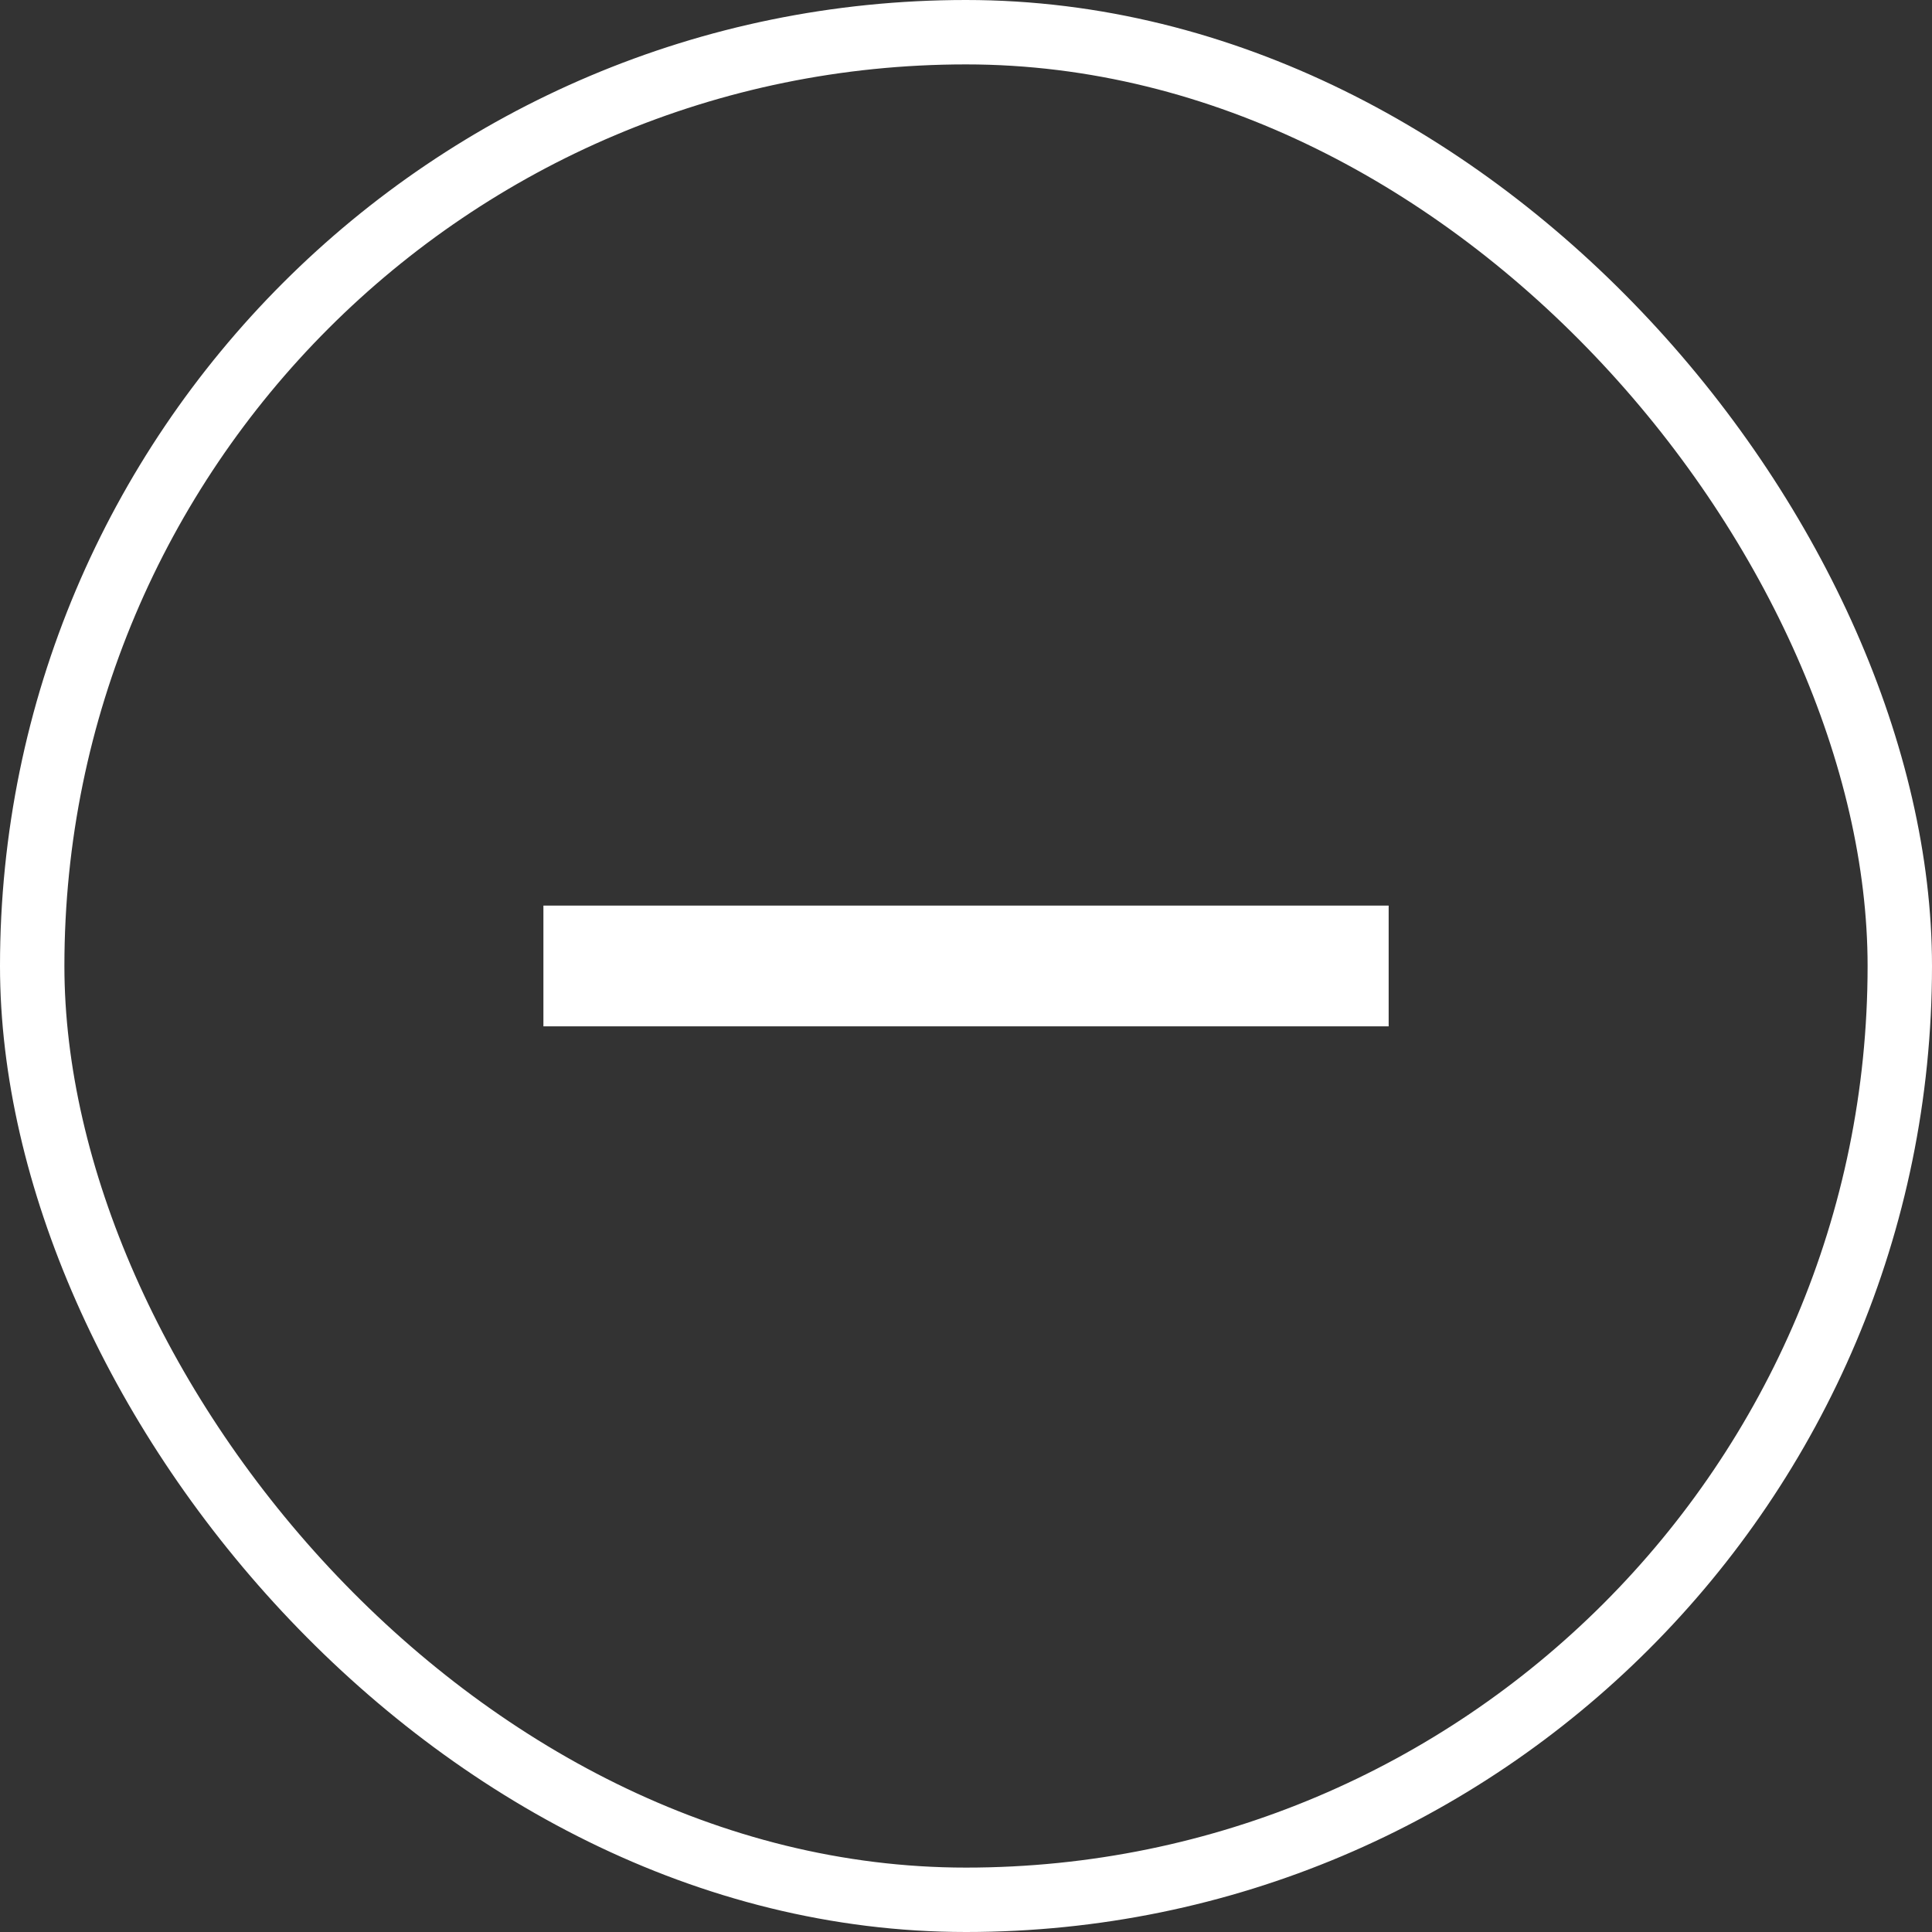 <svg width="30" height="30" viewBox="0 0 30 30" version="1.1" xmlns="http://www.w3.org/2000/svg" xmlns:xlink="http://www.w3.org/1999/xlink">
<rect x="0" y="0" width="30" height="30" fill="#333333" stroke="none"/>
<g id="Canvas" fill="none">
<g id="Minus">
<g id="Rectangle">
<rect x="0.5" y="0.5" width="29" height="29" rx="14.5" stroke="white"/>
</g>
<g id="Rectangle_2">
<rect width="13.125" height="1.875" transform="translate(8.438 14.062)" fill="white"/>
</g>
</g>
</g>
</svg>

